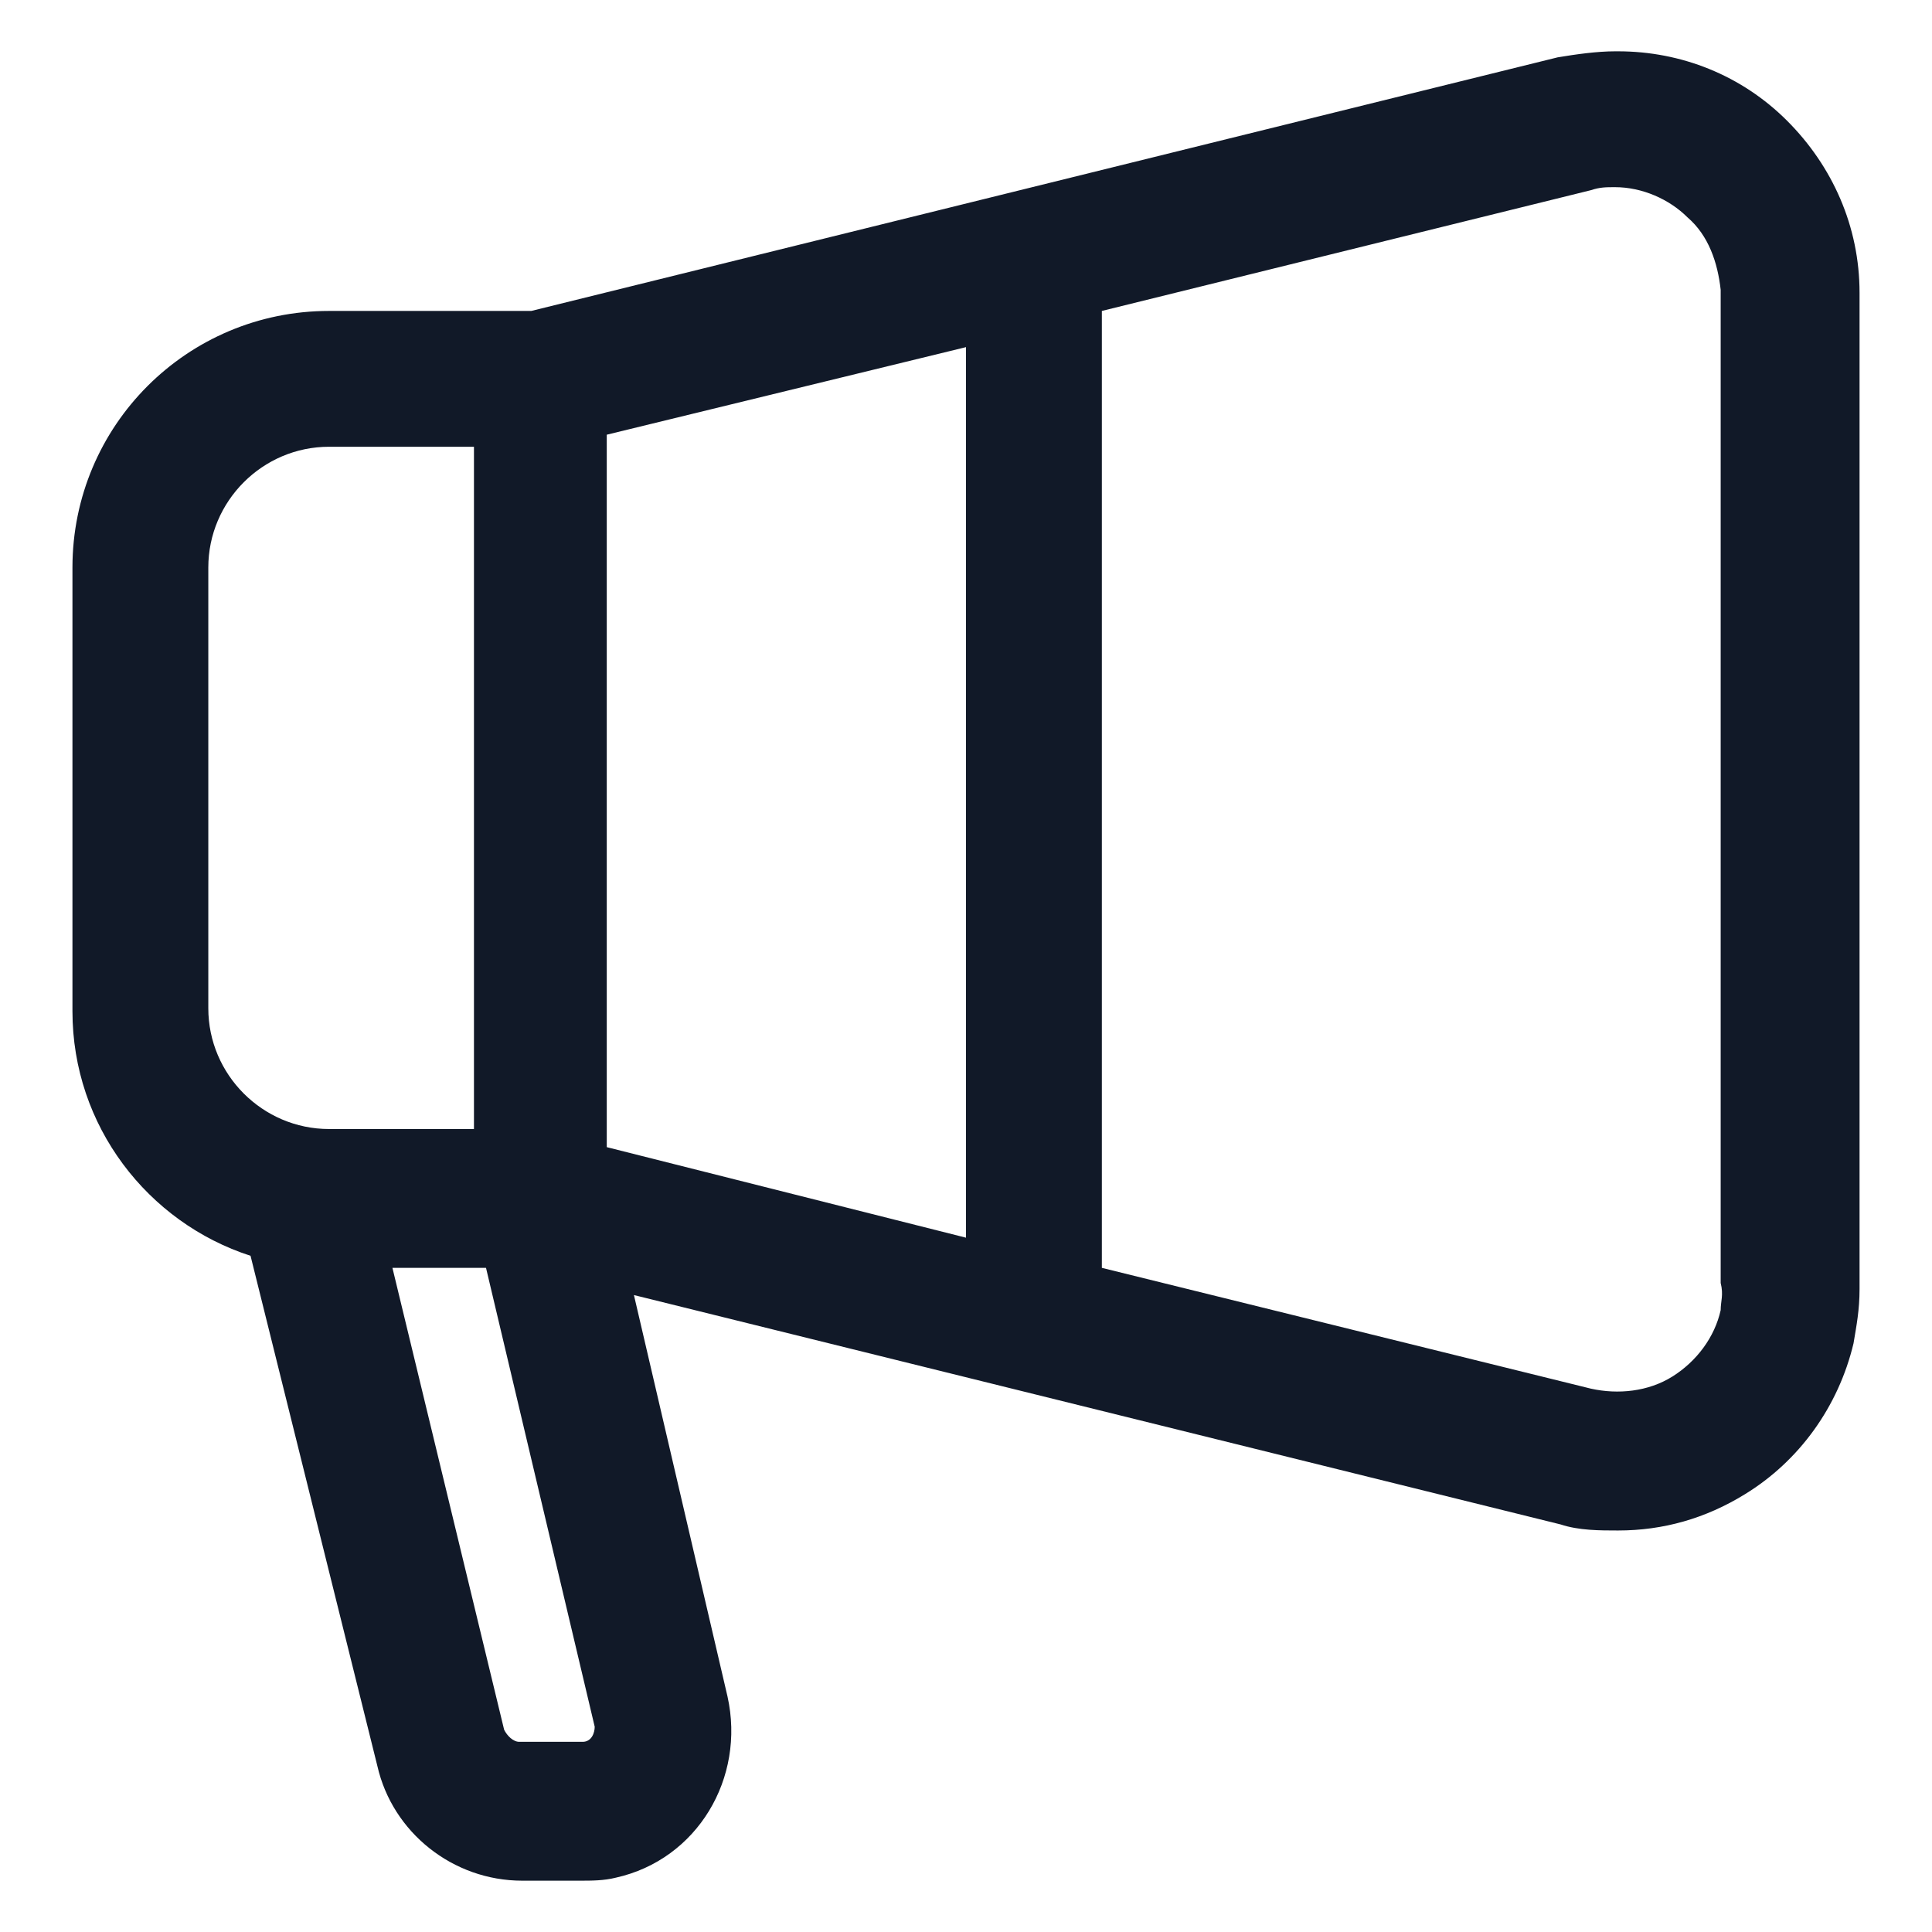 <svg width="50" height="50" viewBox="0 0 50 50" fill="none" xmlns="http://www.w3.org/2000/svg">
<path d="M46.25 3.125C45.078 1.953 43.516 1.328 41.875 1.328H41.797C41.328 1.328 40.781 1.406 40.312 1.484L13.75 8.047H8.516C4.844 8.047 1.875 11.016 1.875 14.688V26.172C1.875 29.141 3.828 31.641 6.484 32.5L9.766 45.703C10.156 47.422 11.719 48.672 13.516 48.672H14.922H15C15.312 48.672 15.625 48.672 15.938 48.594C18.047 48.125 19.297 46.016 18.828 43.906L16.406 33.516L40.391 39.453C40.859 39.609 41.406 39.609 41.875 39.609C43.047 39.609 44.141 39.297 45.156 38.672C46.562 37.812 47.578 36.406 47.969 34.766C48.047 34.297 48.125 33.906 48.125 33.359V7.578C48.125 5.859 47.422 4.297 46.25 3.125ZM15.703 11.25L25 8.984V32.031L15.703 29.688V11.25ZM5.391 14.688C5.391 12.969 6.797 11.562 8.516 11.562H12.266V29.219H8.516C6.797 29.219 5.391 27.812 5.391 26.094V14.688ZM15.078 45.078C15.078 45.078 15 45.078 14.922 45.078H13.438C13.281 45.078 13.125 44.922 13.047 44.766L10.156 32.812H12.578L15.391 44.688C15.391 44.844 15.312 45.078 15.078 45.078ZM44.531 33.906C44.375 34.609 43.906 35.234 43.281 35.625C42.656 36.016 41.875 36.094 41.172 35.938L28.516 32.812V8.047L41.172 4.922C41.406 4.844 41.562 4.844 41.797 4.844C42.5 4.844 43.203 5.156 43.672 5.625C44.219 6.094 44.453 6.797 44.531 7.5V33.203C44.609 33.516 44.531 33.672 44.531 33.906Z" fill="#111928"/>
</svg>
